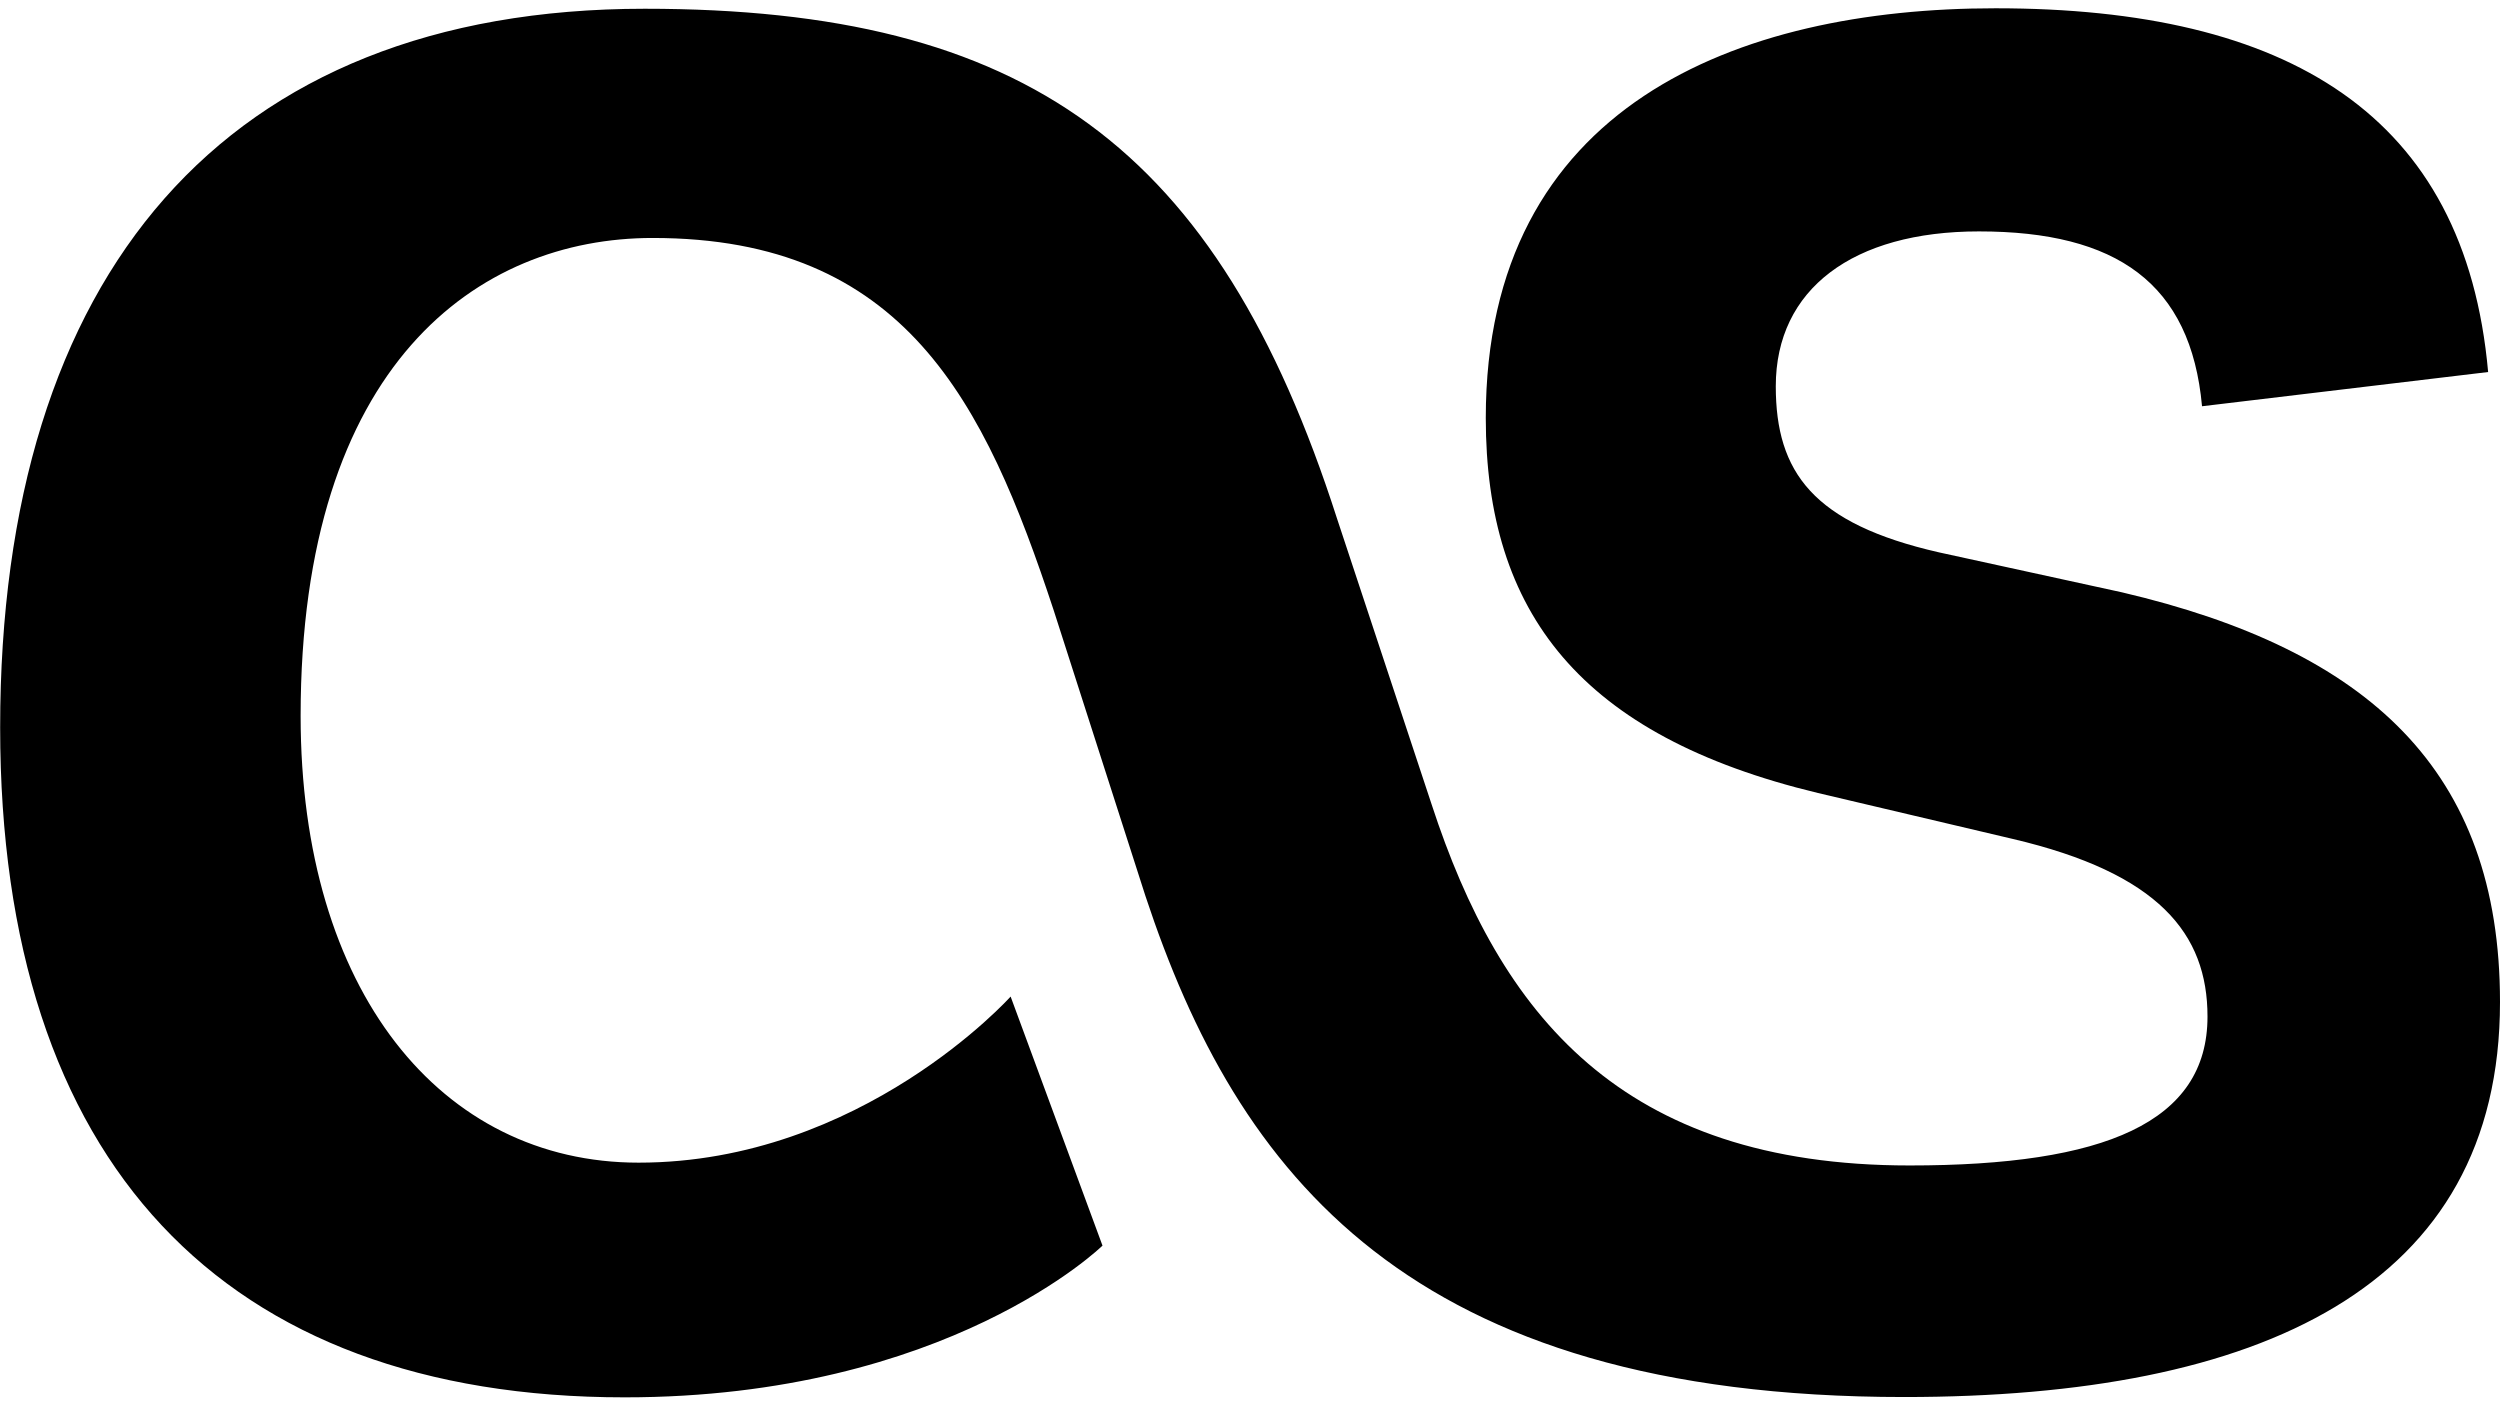 <?xml version="1.0" encoding="UTF-8"?>
<svg width="32px" height="18px" viewBox="0 0 32 18" version="1.1" xmlns="http://www.w3.org/2000/svg" xmlns:xlink="http://www.w3.org/1999/xlink">
    <title>lastfm</title>
    <g id="Page-1" stroke="none" stroke-width="1" fill="none" fill-rule="evenodd">
        <g id="460-lastfm" fill="#000000" fill-rule="nonzero">
            <path d="M14.112,15.944 L12.936,12.756 C12.936,12.756 11.03,14.882 8.174,14.882 C5.642,14.882 3.848,12.682 3.848,9.164 C3.848,4.658 6.122,3.046 8.354,3.046 C11.578,3.046 12.604,5.134 13.486,7.808 L14.662,11.47 C15.838,15.026 18.038,17.882 24.374,17.882 C28.918,17.882 32,16.488 32,12.826 C32,9.858 30.312,8.32 27.162,7.582 L24.818,7.07 C23.206,6.702 22.73,6.044 22.73,4.944 C22.73,3.7 23.718,2.962 25.33,2.962 C27.092,2.962 28.042,3.624 28.186,5.2 L31.848,4.762 C31.554,1.462 29.28,0.106 25.542,0.106 C22.242,0.106 19.018,1.35 19.018,5.35 C19.018,7.844 20.23,9.418 23.268,10.15 L25.762,10.738 C27.63,11.176 28.256,11.95 28.256,13.012 C28.256,14.368 26.938,14.918 24.444,14.918 C20.744,14.918 19.2,12.974 18.326,10.3 L17.114,6.638 C15.582,1.87 13.126,0.112 8.252,0.112 C2.864,0.112 0.002,3.518 0.002,9.312 C0.002,14.88 2.858,17.886 7.996,17.886 C12.134,17.886 14.114,15.942 14.114,15.942 L14.114,15.942 L14.112,15.944 Z" id="Path"></path>
        </g>
    </g>
</svg>